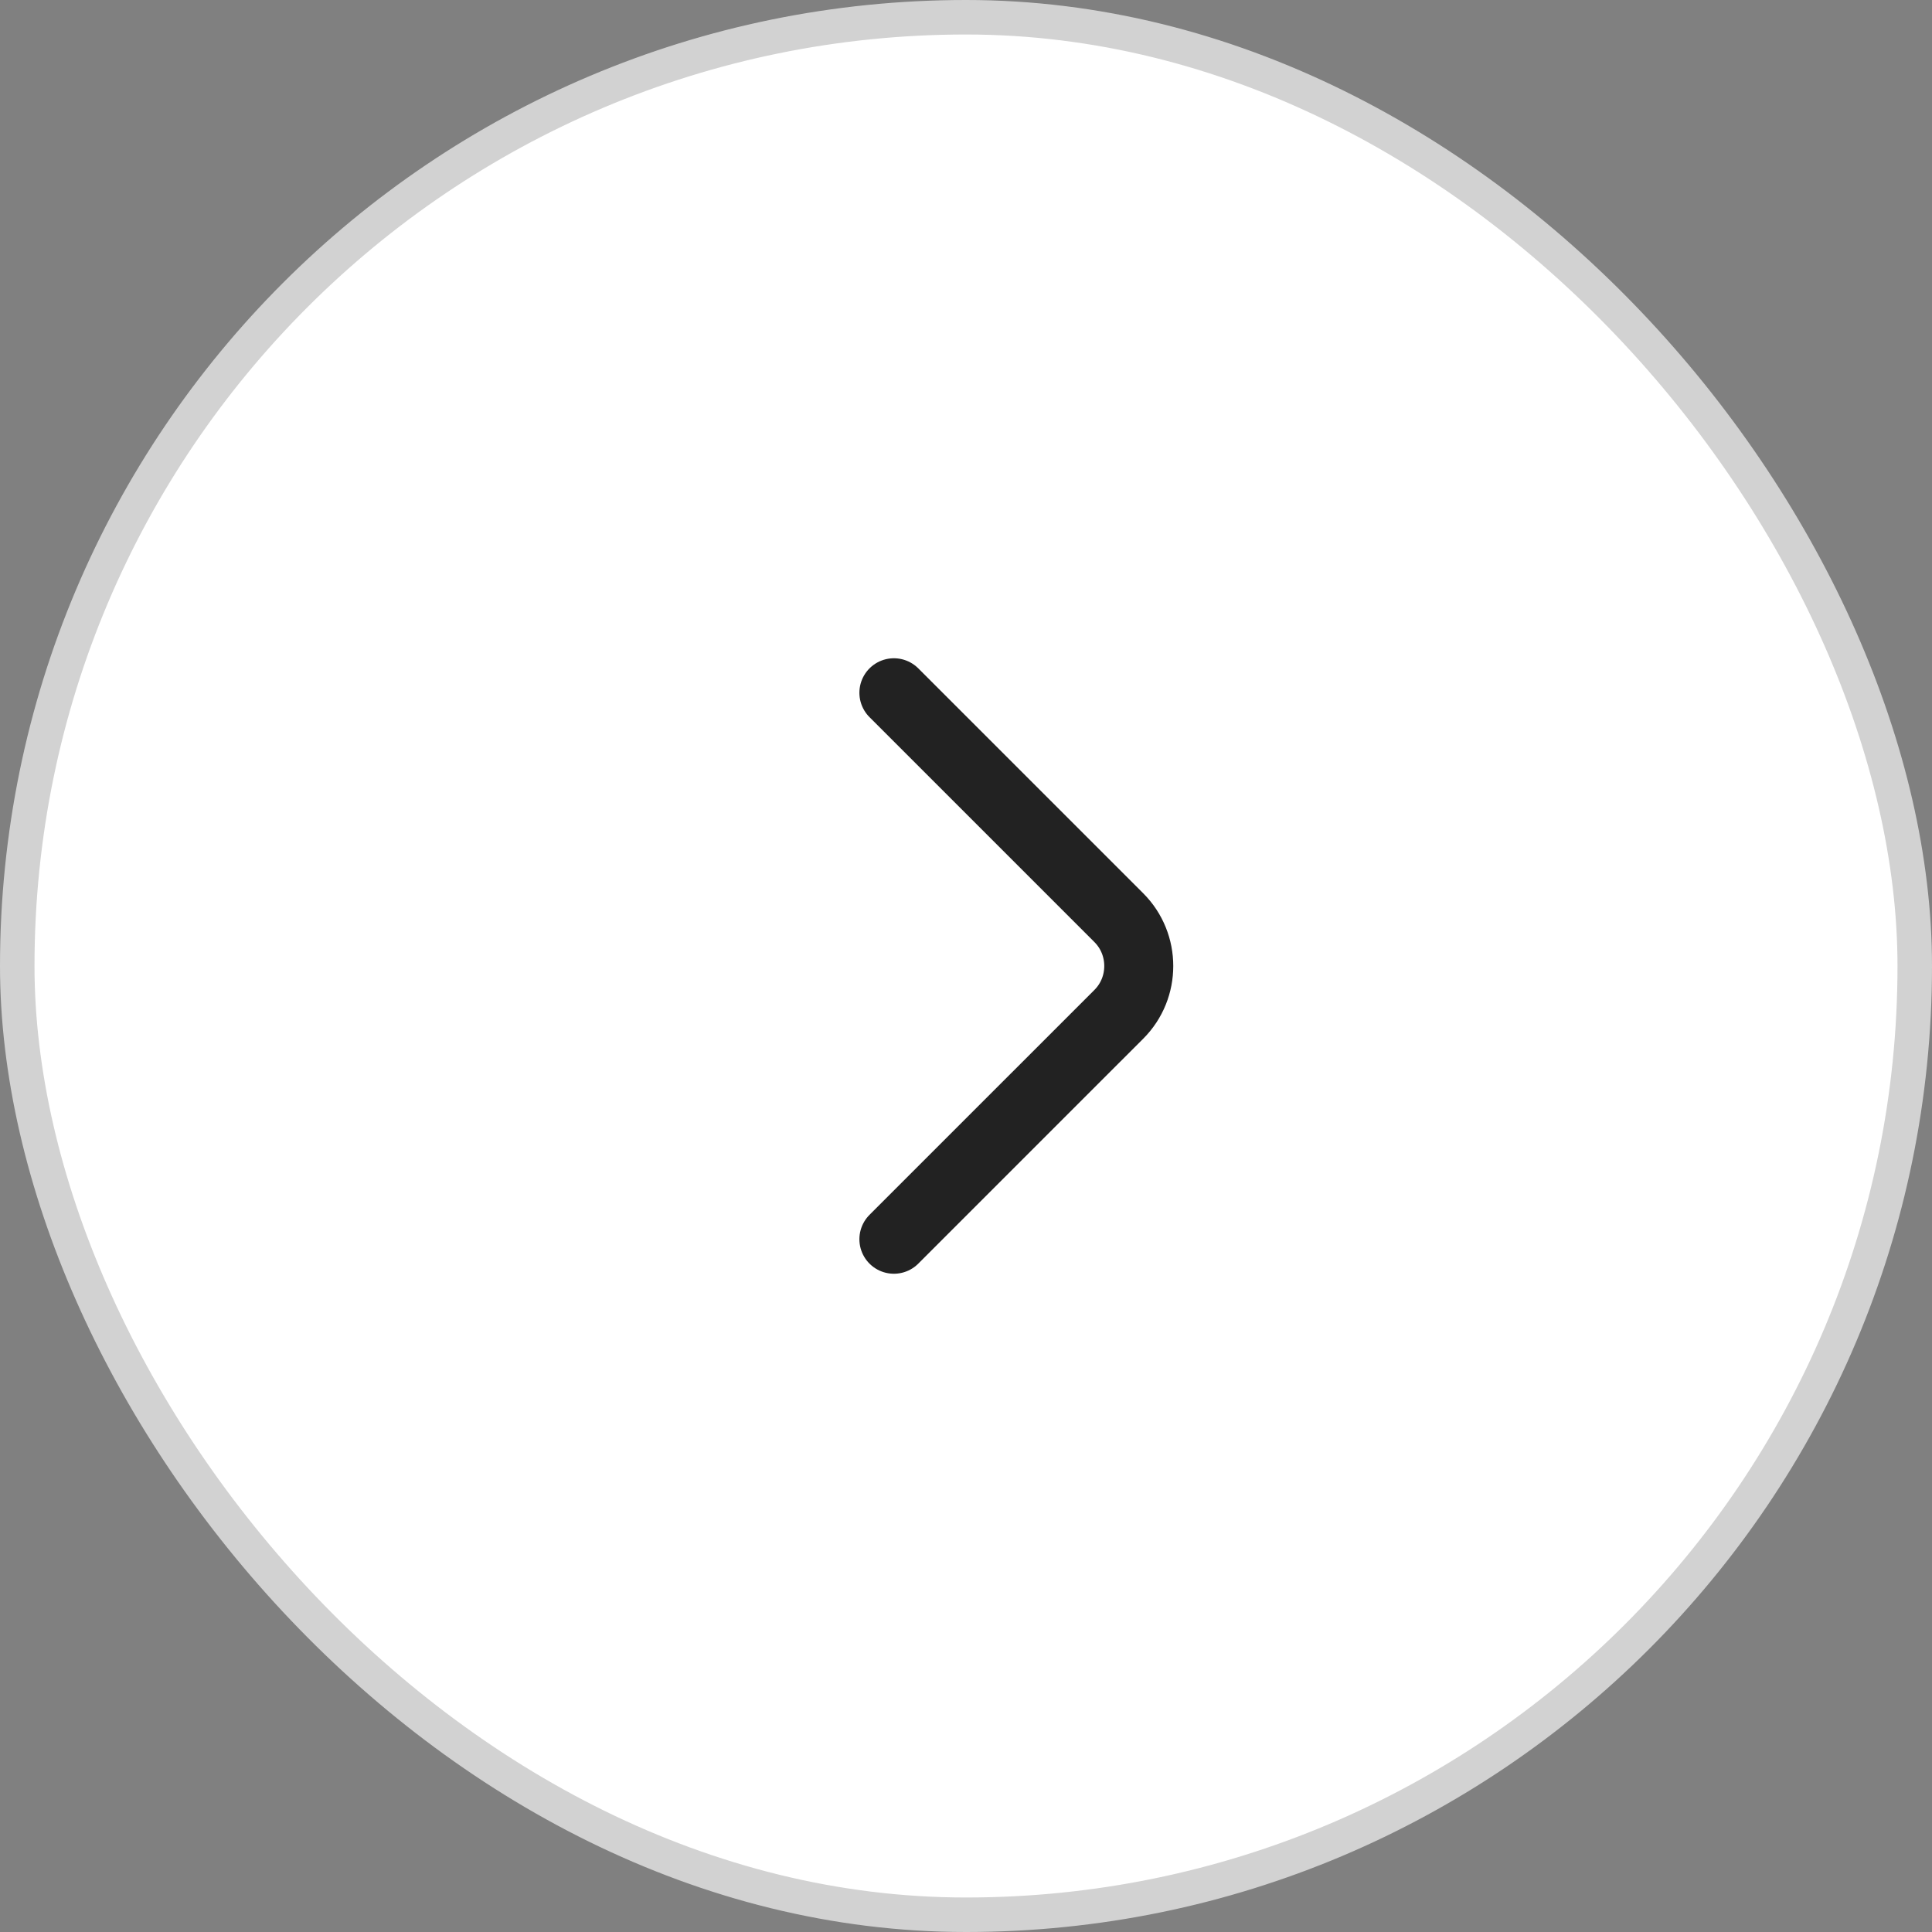 <svg width="56" height="56" viewBox="0 0 56 56" fill="none" xmlns="http://www.w3.org/2000/svg">
<rect x="0" y="0" width="56" height="56" fill="#808080" stroke="none"/>
<rect x="0.5" y="0.5" width="55" height="55" rx="27.5" fill="white"/>
<rect x="0.5" y="0.5" width="55" height="55" rx="27.5" stroke="#D2D2D2"/>
<path d="M25.91 35.92L32.43 29.4C33.2 28.63 33.2 27.37 32.43 26.6L25.91 20.08" stroke="#222222" stroke-width="2" stroke-miterlimit="10" stroke-linecap="round" stroke-linejoin="round"/>
</svg>
